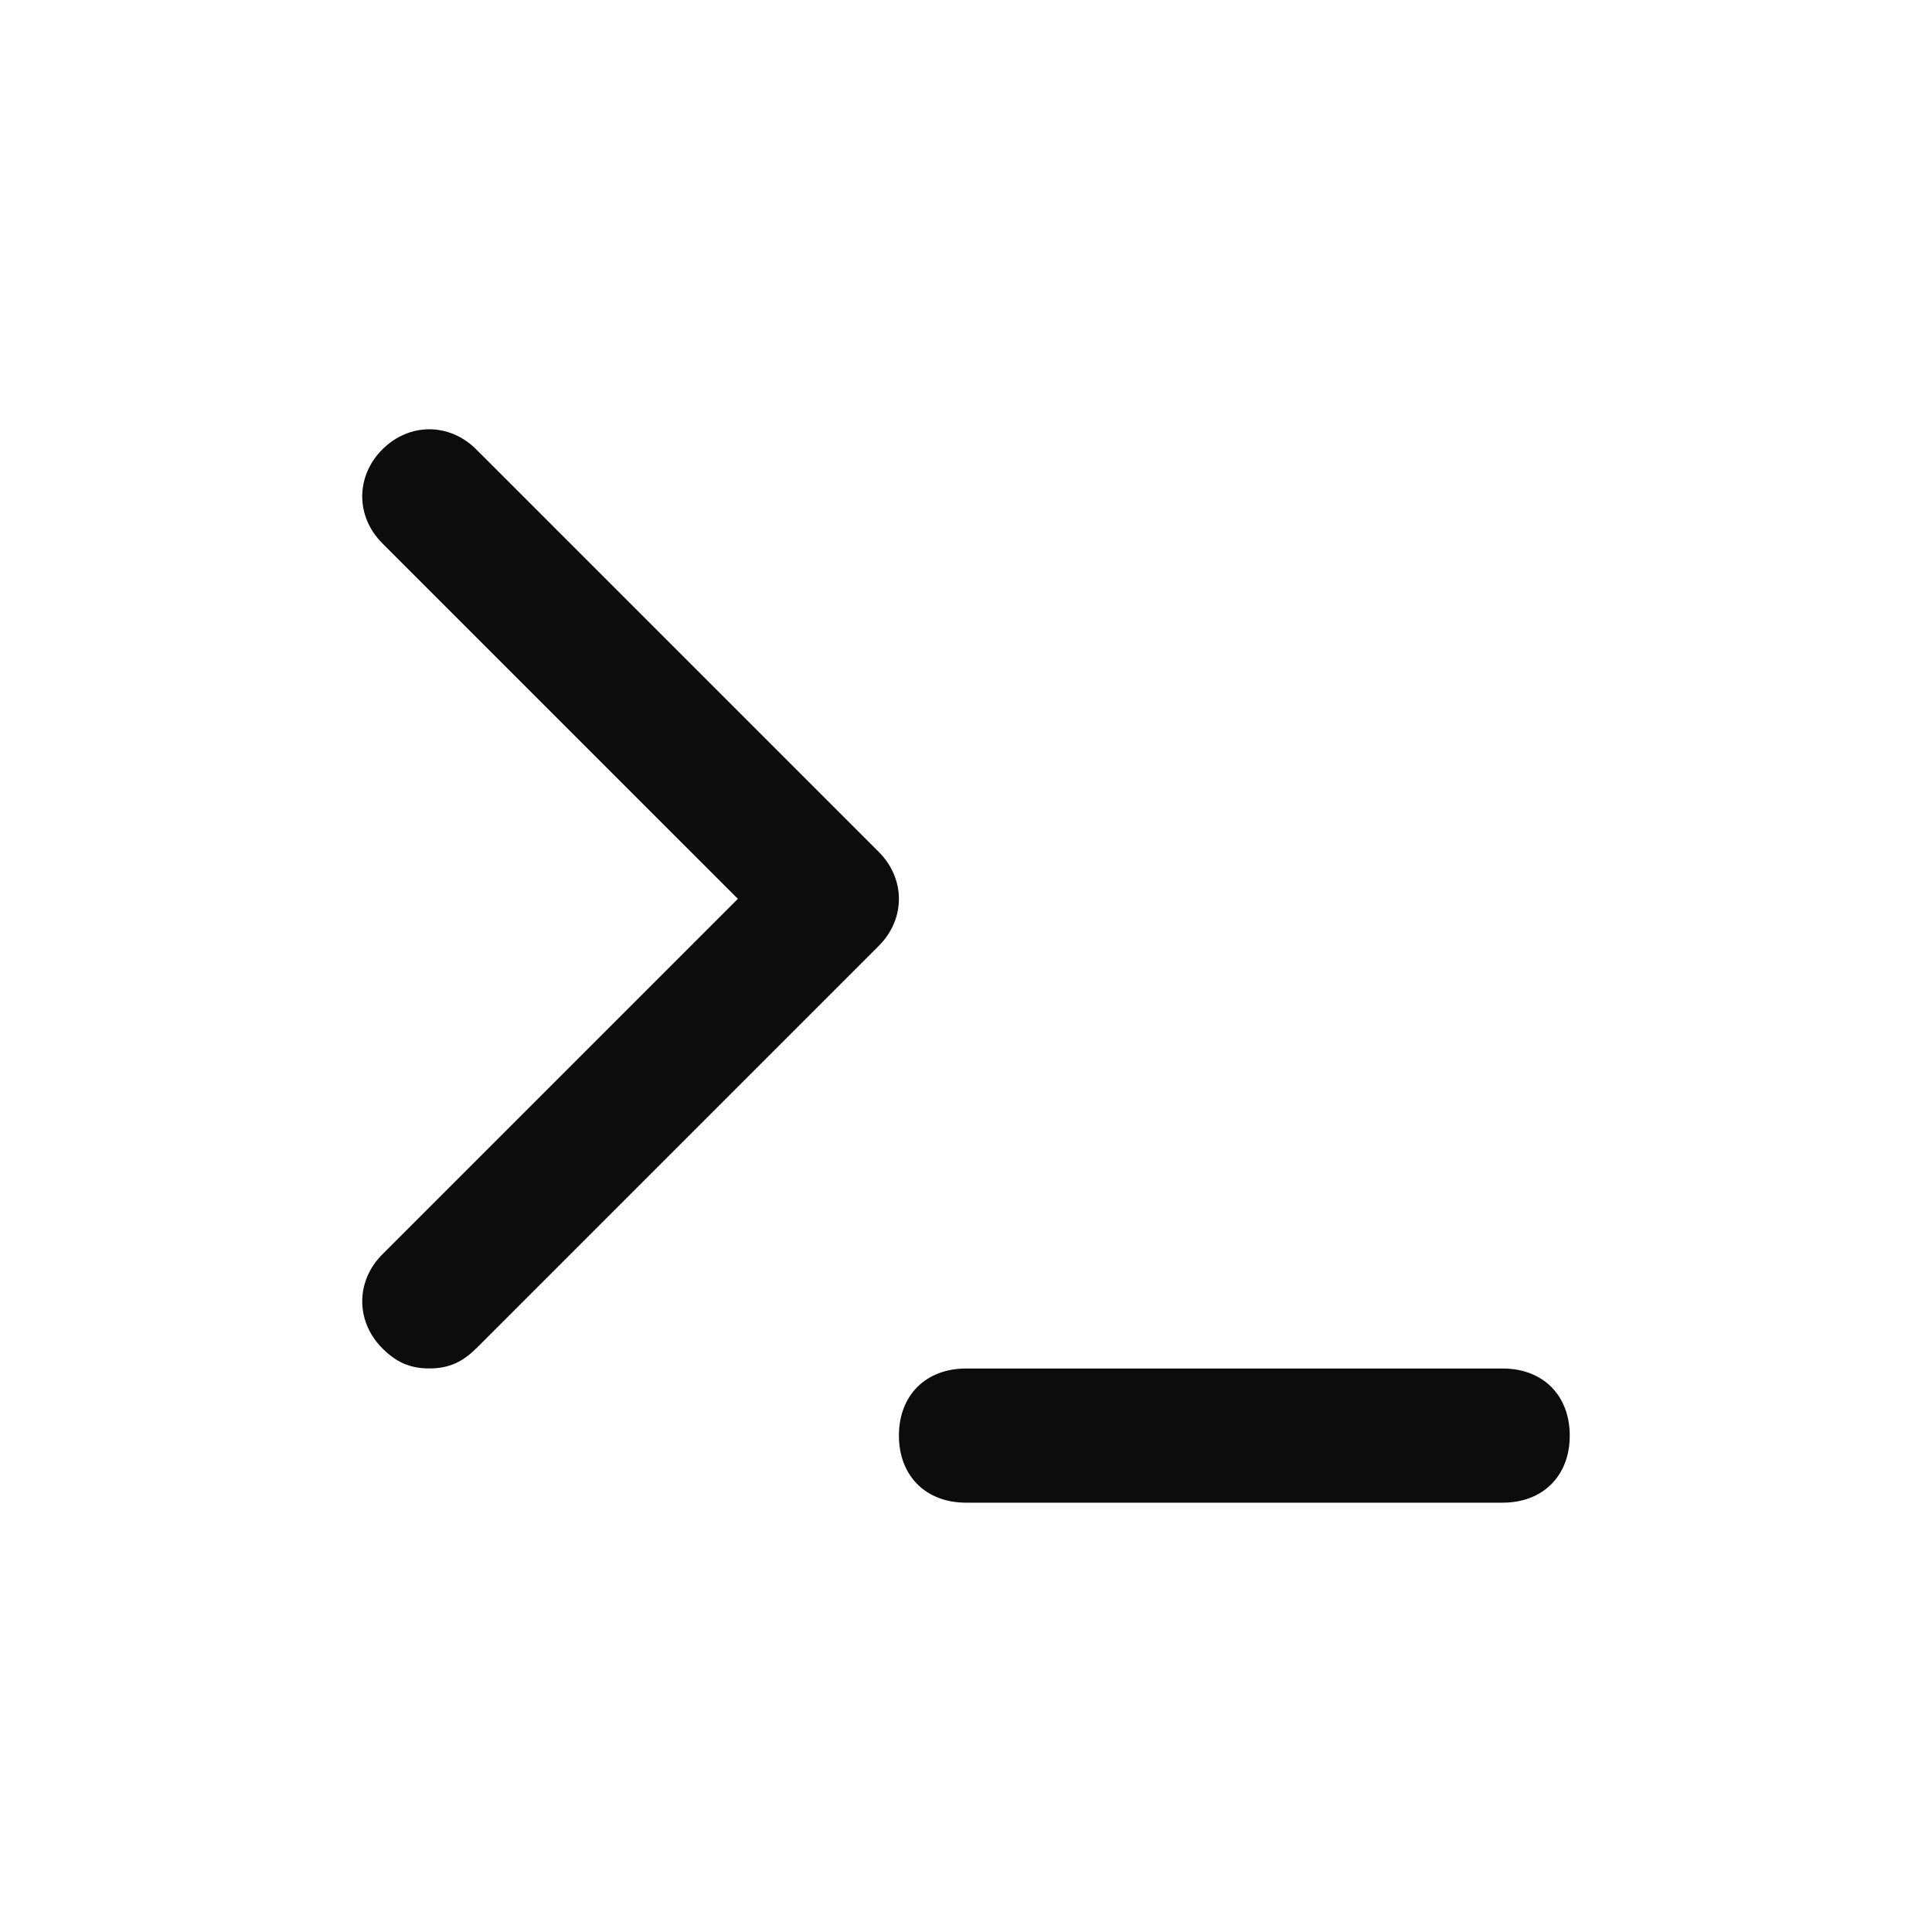 <svg enable-background="new 0 0 50 50" viewBox="0 0 50 50" xmlns="http://www.w3.org/2000/svg"><path clip-rule="evenodd" d="m12.326 34.896 10.417-10.417c.694-.694.694-1.736 0-2.431l-10.417-10.417c-.695-.695-1.736-.695-2.431 0-.694.694-.694 1.736 0 2.43l9.201 9.201-9.201 9.201c-.694.695-.694 1.736 0 2.431.347.347.695.521 1.215.521s.868-.174 1.215-.521zm12.674.521h13.889c1.042 0 1.736.694 1.736 1.736 0 1.042-.695 1.736-1.736 1.736h-13.889c-1.042 0-1.736-.695-1.736-1.736 0-1.042.694-1.736 1.736-1.736z" fill-opacity=".95" fill-rule="evenodd"/></svg>